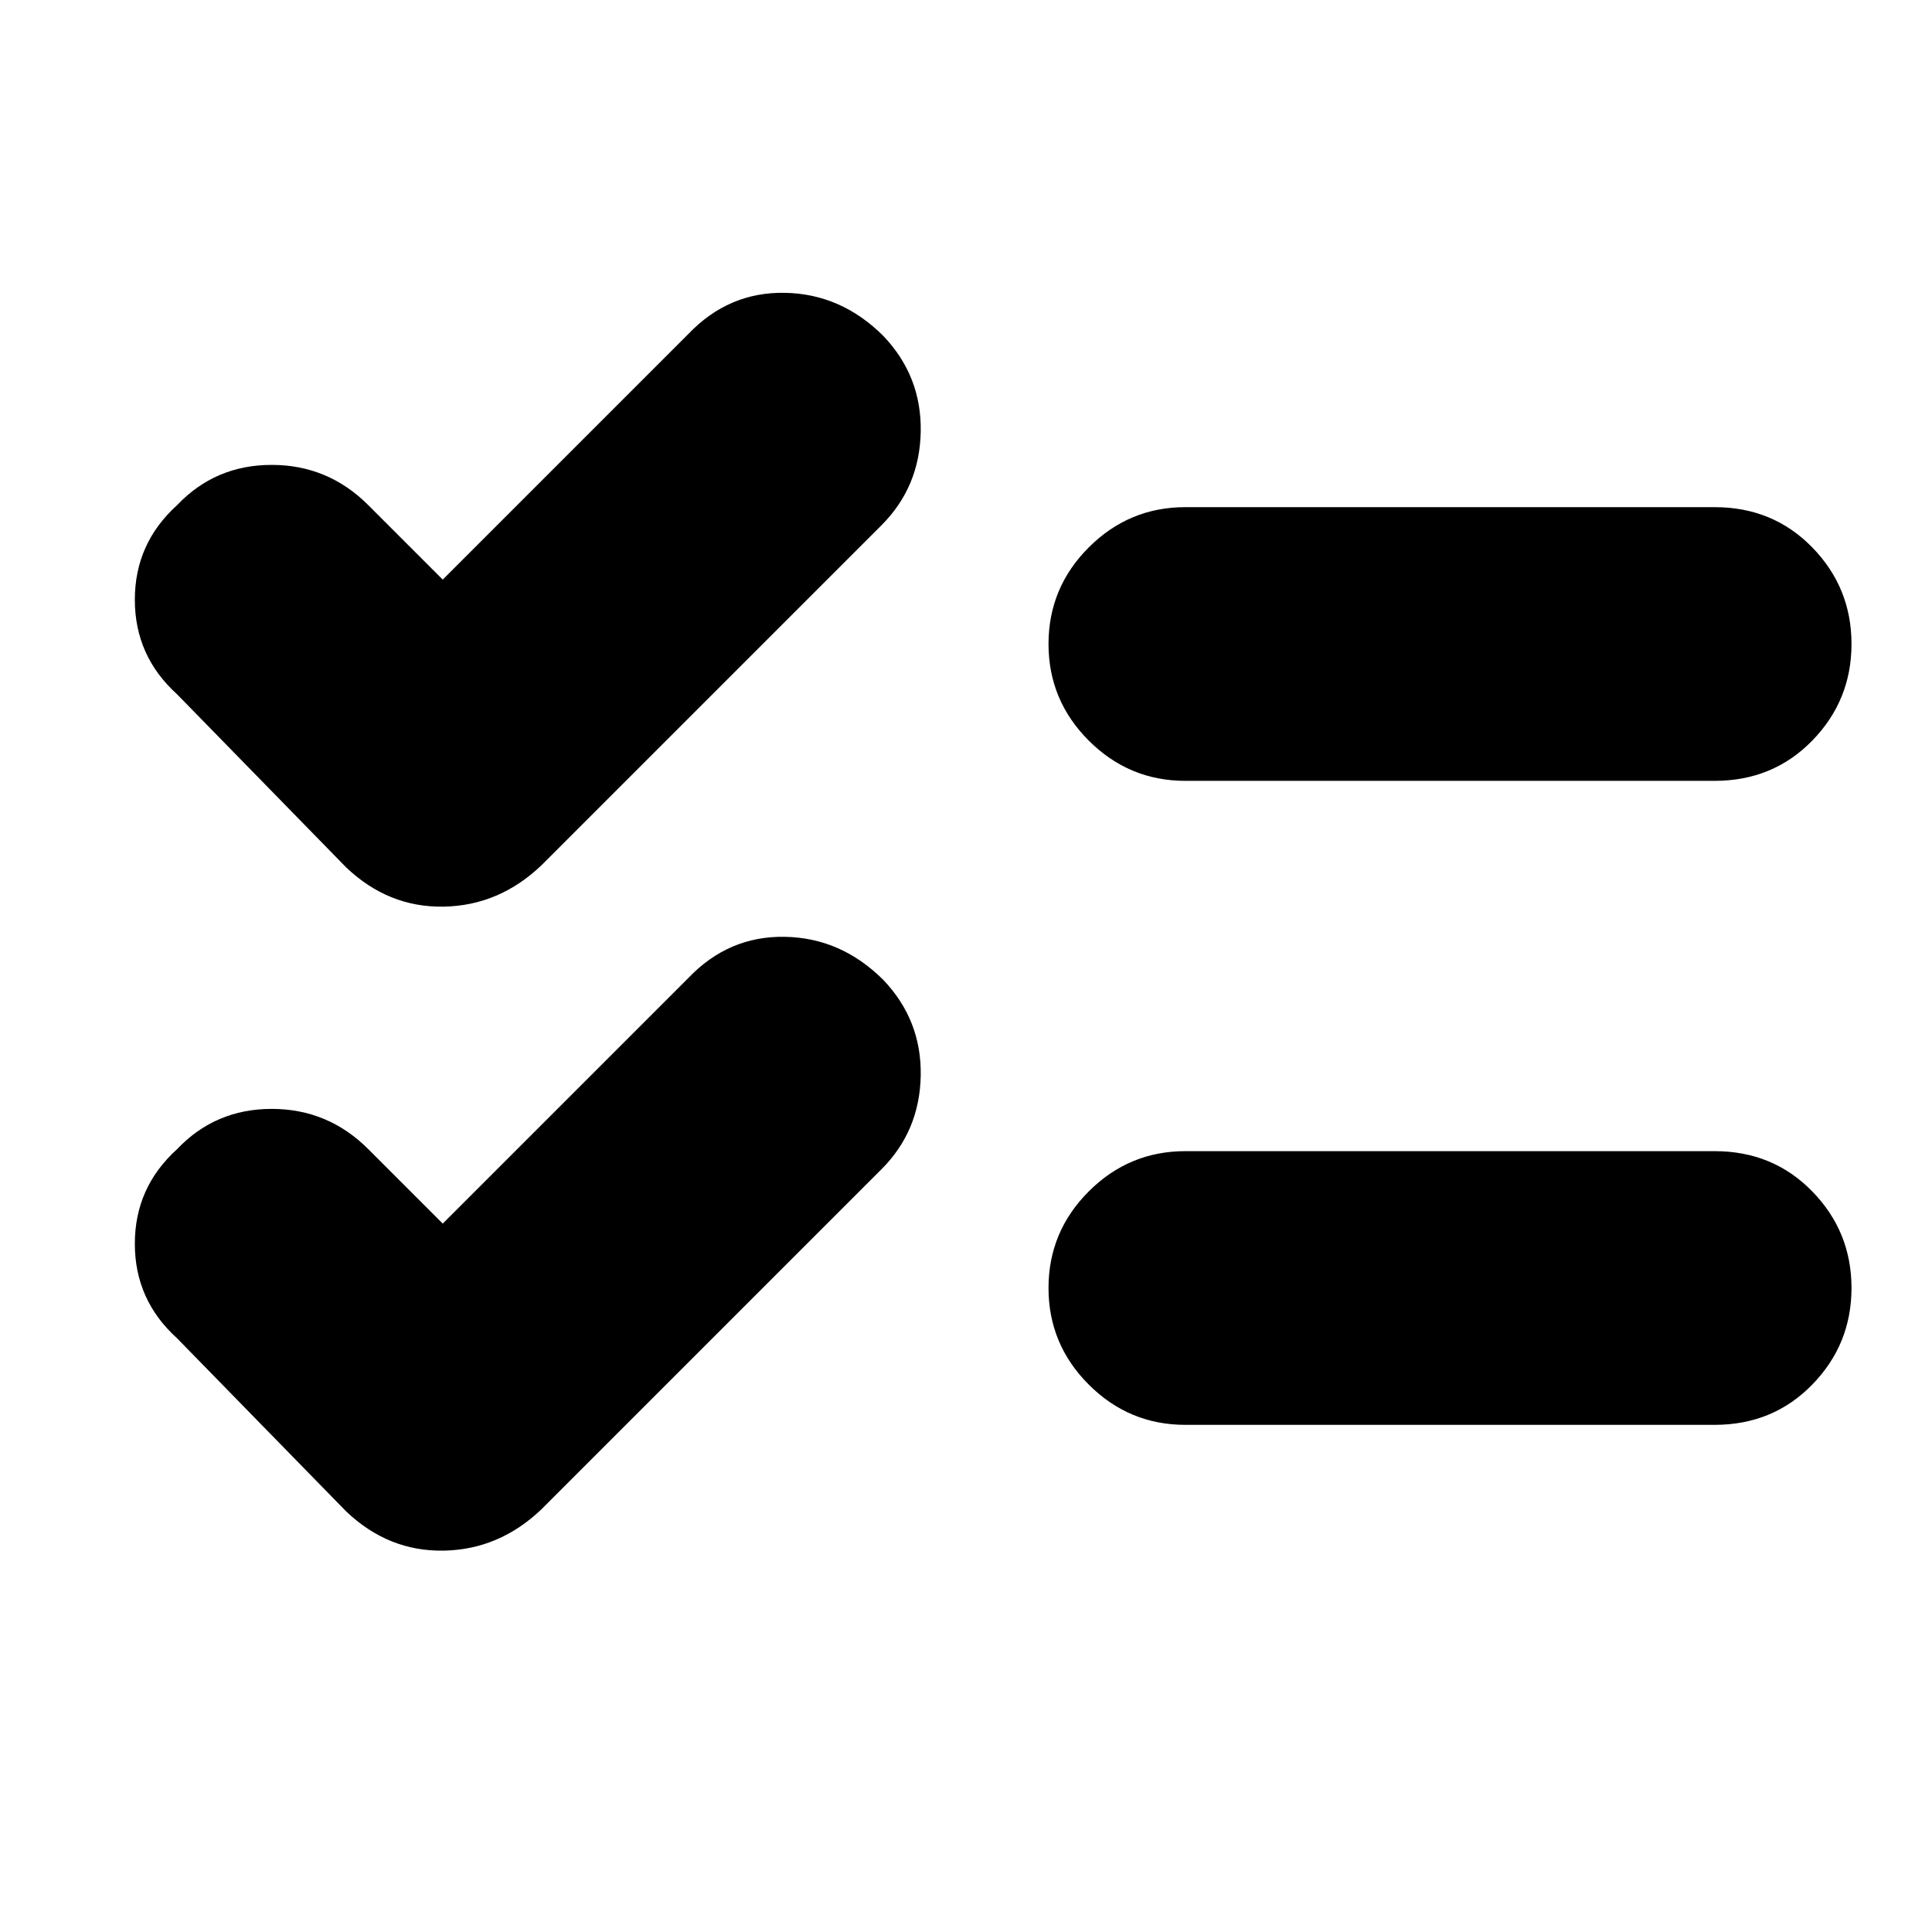 <svg xmlns="http://www.w3.org/2000/svg" height="24" viewBox="0 -960 960 960" width="24"><path d="m220-352 122-122q20-21 48-20.5t49 21.5q19 20 18.5 47.5T438-379L269-210q-21 20-48.5 20.5T172-209l-84-86q-21-19-21-47t21-47q19-20 47-20t48 20l37 37Zm0-320 122-122q20-21 48-20.5t49 21.5q19 20 18.5 47.5T438-699L269-530q-21 20-48.5 20.5T172-529l-84-86q-21-19-21-47t21-47q19-20 47-20t48 20l37 37Zm369 420q-28 0-48-20t-20-48q0-28 20-48t48-20h263q29 0 48.5 20t19.5 48q0 28-19.5 48T852-252H589Zm0-320q-28 0-48-20t-20-48q0-28 20-48t48-20h263q29 0 48.5 20t19.5 48q0 28-19.5 48T852-572H589Z"/></svg>